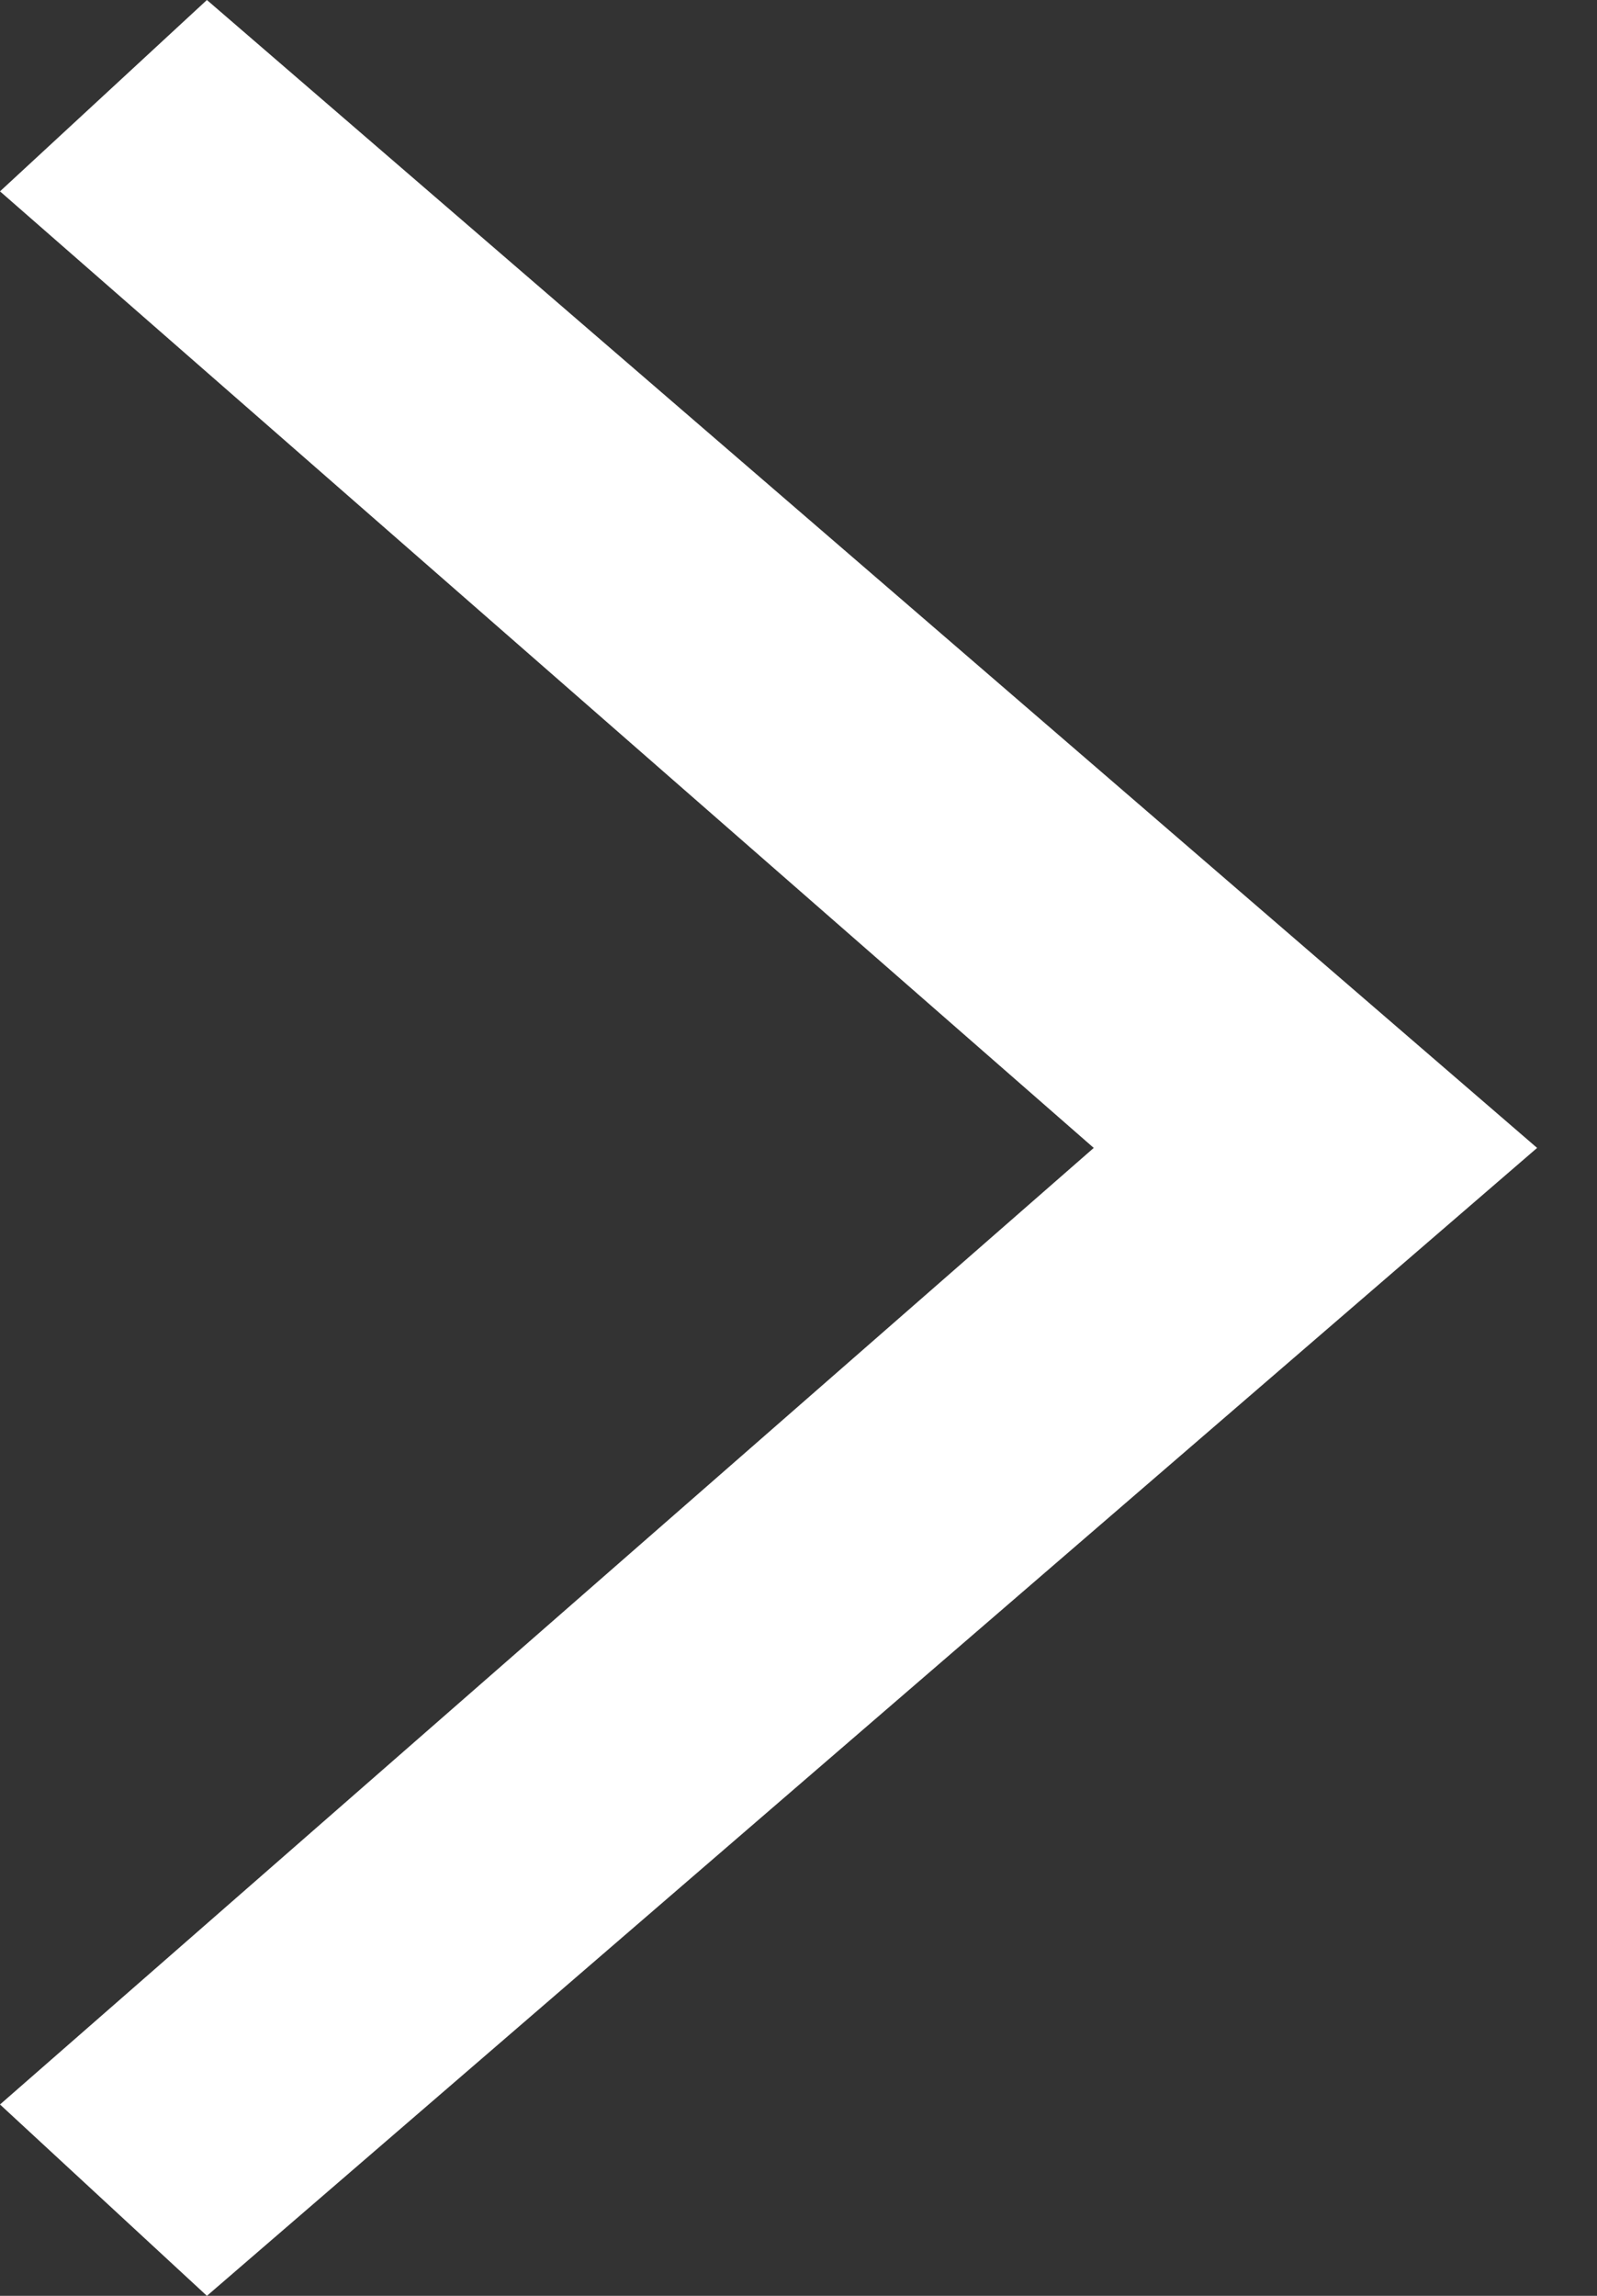 <svg width="16" height="23" viewBox="0 0 16 23" fill="none" xmlns="http://www.w3.org/2000/svg">
<rect x="0" y="0" width="16" height="23" fill="#333333" stroke="none"/>
<path d="M2.073 0L0 1.917L10.958 11.5L0 21.083L2.073 23L15.4 11.5L2.073 0Z" fill="white"/>
</svg>
